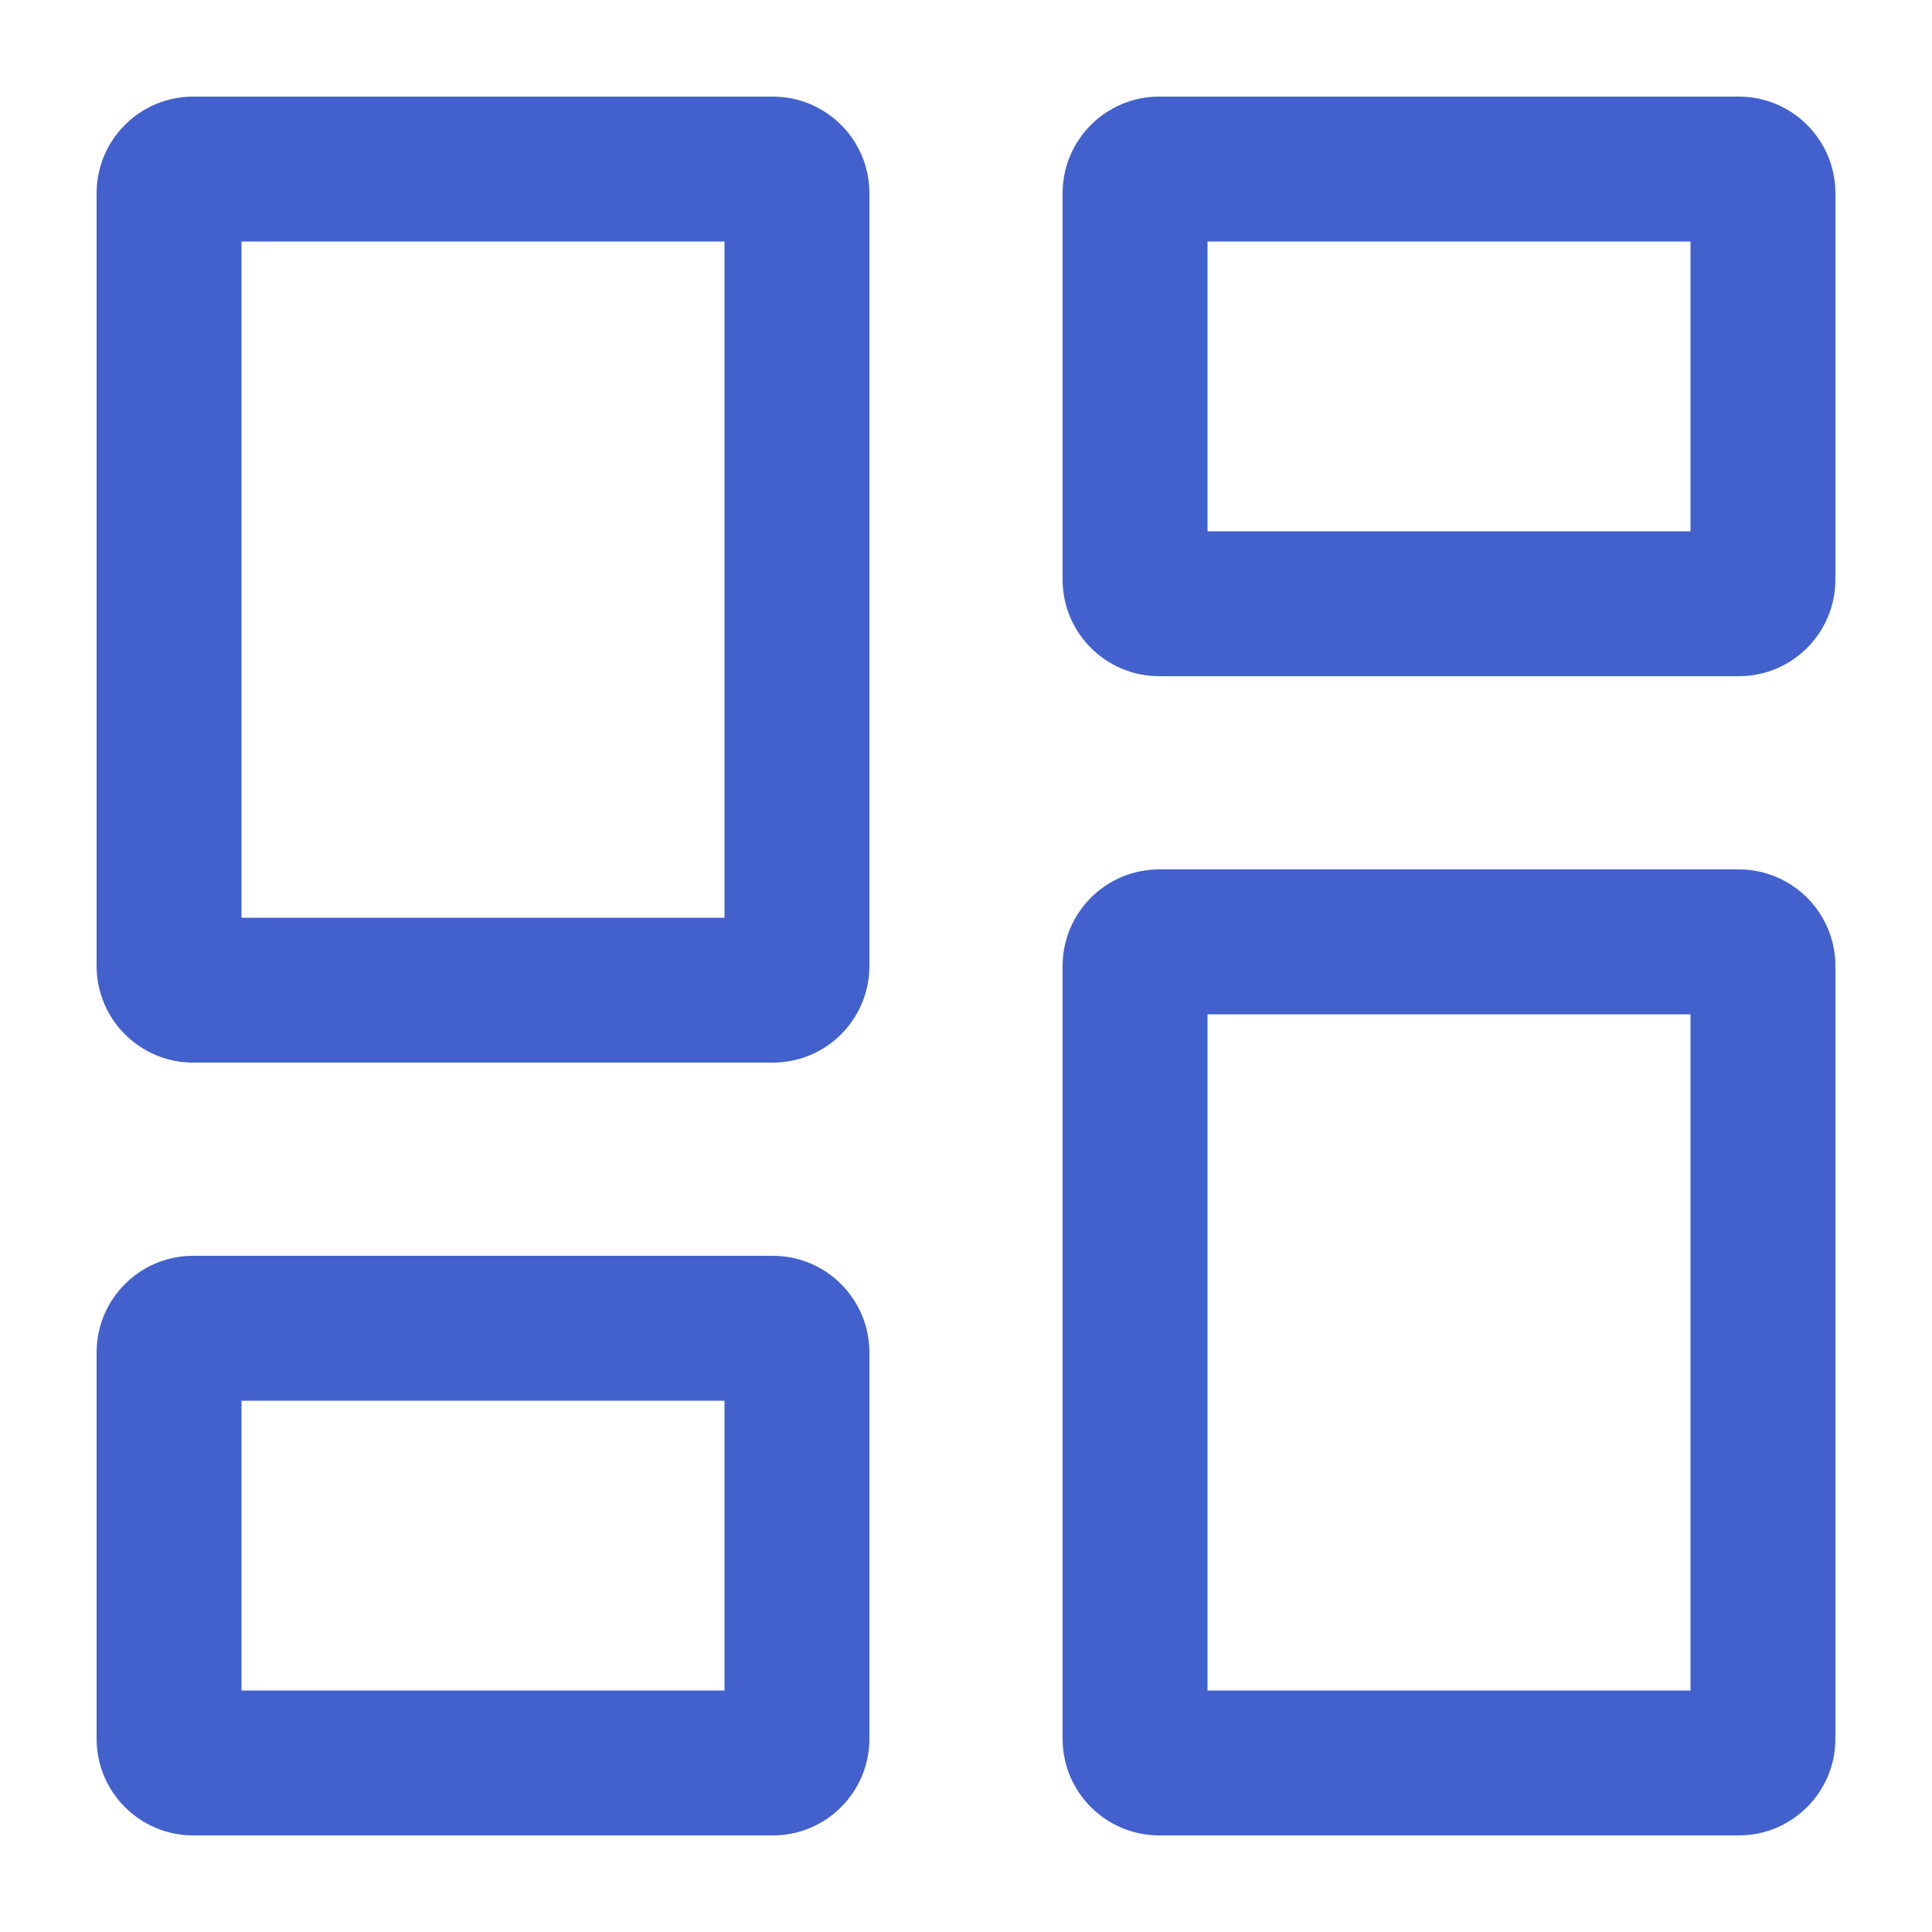 <svg width="20" height="20" viewBox="0 0 20 20" fill="none" xmlns="http://www.w3.org/2000/svg">
<path fill-rule="evenodd" clip-rule="evenodd" d="M2.5 9.5V2.5H7.5V9.5H2.5ZM1 2C1 1.448 1.448 1 2 1H8C8.552 1 9 1.448 9 2V10C9 10.552 8.552 11 8 11H2C1.448 11 1 10.552 1 10V2ZM12.5 10.5H17.5V17.5H12.5V10.5ZM11 10C11 9.448 11.448 9 12 9H18C18.552 9 19 9.448 19 10V18C19 18.552 18.552 19 18 19H12C11.448 19 11 18.552 11 18V10ZM2.5 17.5V14.5H7.5V17.5H2.5ZM2 19C1.448 19 1 18.552 1 18V14C1 13.448 1.448 13 2 13H8C8.552 13 9 13.448 9 14V18C9 18.552 8.552 19 8 19H2ZM12.5 2.5V5.5H17.5V2.5H12.5ZM11 6C11 6.552 11.448 7 12 7H18C18.552 7 19 6.552 19 6V2C19 1.448 18.552 1 18 1H12C11.448 1 11 1.448 11 2V6Z" fill="#4261CC"/>
</svg>
